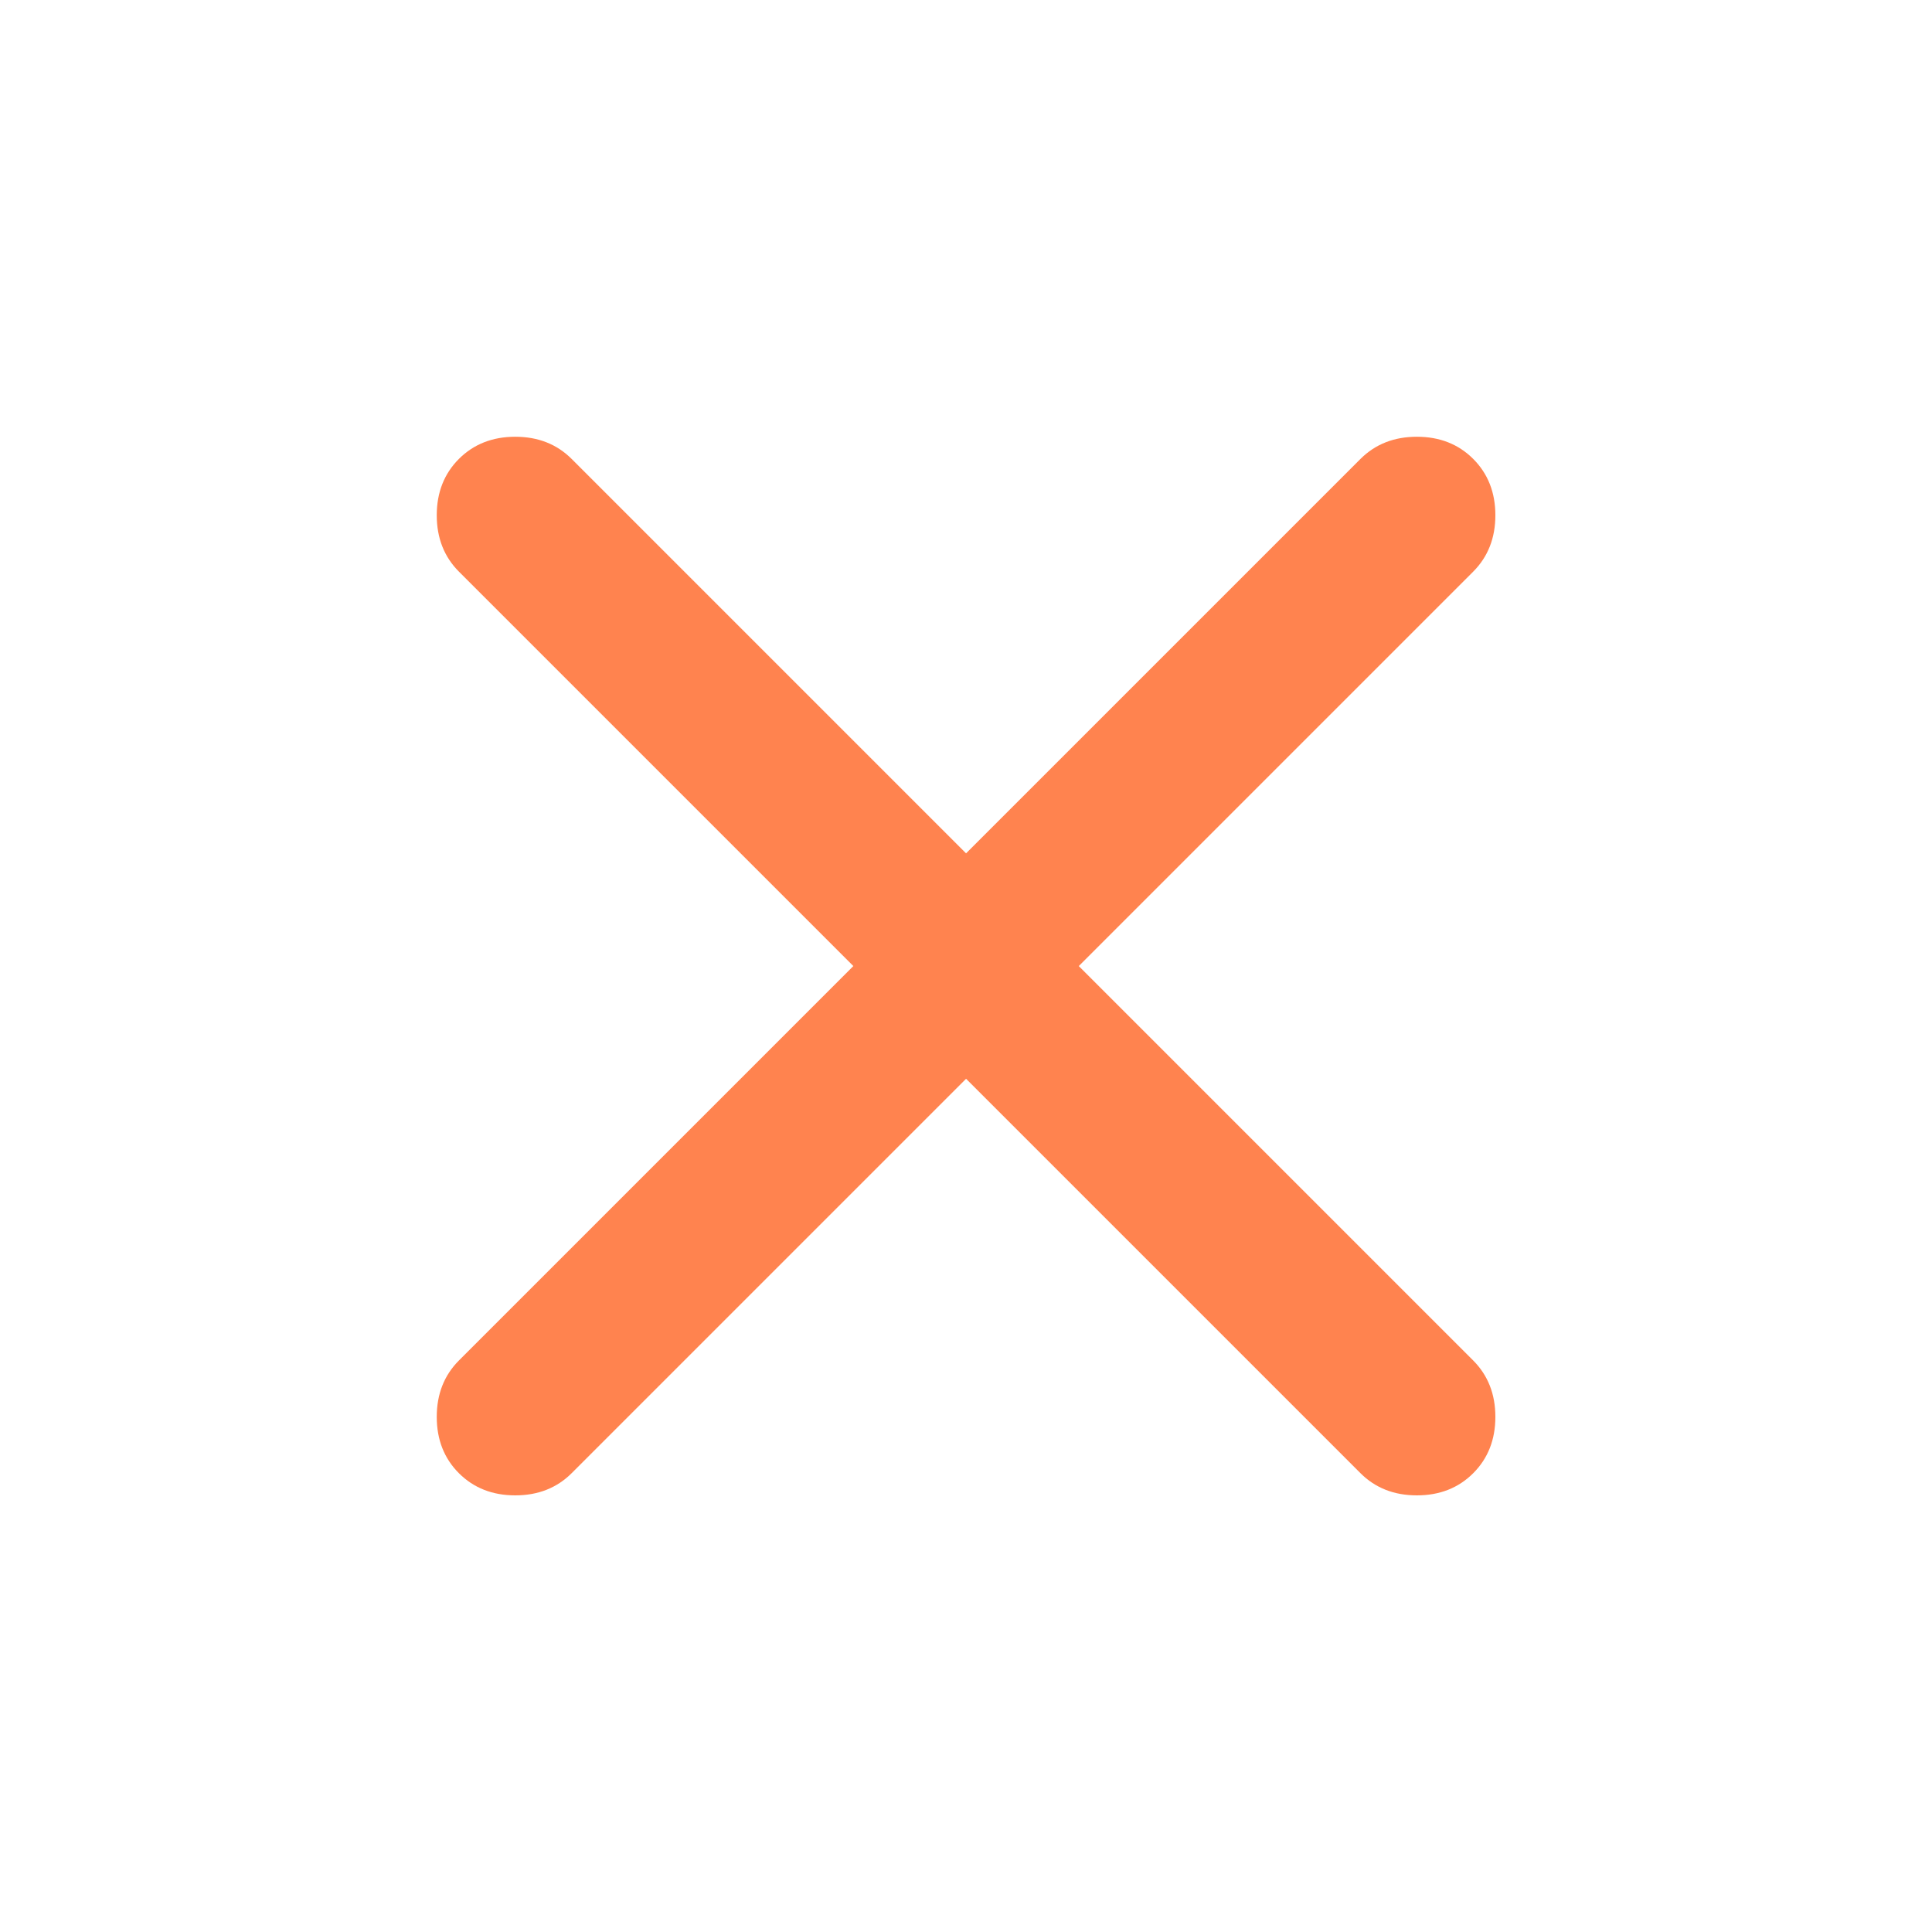 <svg width="32" height="32" viewBox="0 0 32 32" fill="none" xmlns="http://www.w3.org/2000/svg">
<mask id="mask0_2207_327" style="mask-type:alpha" maskUnits="userSpaceOnUse" x="0" y="0" width="32" height="32">
<rect width="32" height="32" fill="#D9D9D9"/>
</mask>
<g mask="url(#mask0_2207_327)">
<path d="M16.001 17.868L9.468 24.401C9.223 24.645 8.912 24.768 8.534 24.768C8.157 24.768 7.845 24.645 7.601 24.401C7.357 24.157 7.234 23.846 7.234 23.468C7.234 23.09 7.357 22.779 7.601 22.534L14.134 16.001L7.601 9.468C7.357 9.223 7.234 8.912 7.234 8.534C7.234 8.157 7.357 7.845 7.601 7.601C7.845 7.357 8.157 7.234 8.534 7.234C8.912 7.234 9.223 7.357 9.468 7.601L16.001 14.134L22.534 7.601C22.779 7.357 23.09 7.234 23.468 7.234C23.846 7.234 24.157 7.357 24.401 7.601C24.645 7.845 24.768 8.157 24.768 8.534C24.768 8.912 24.645 9.223 24.401 9.468L17.868 16.001L24.401 22.534C24.645 22.779 24.768 23.09 24.768 23.468C24.768 23.846 24.645 24.157 24.401 24.401C24.157 24.645 23.846 24.768 23.468 24.768C23.09 24.768 22.779 24.645 22.534 24.401L16.001 17.868Z" fill="#FF834F"/>
</g>
</svg>
